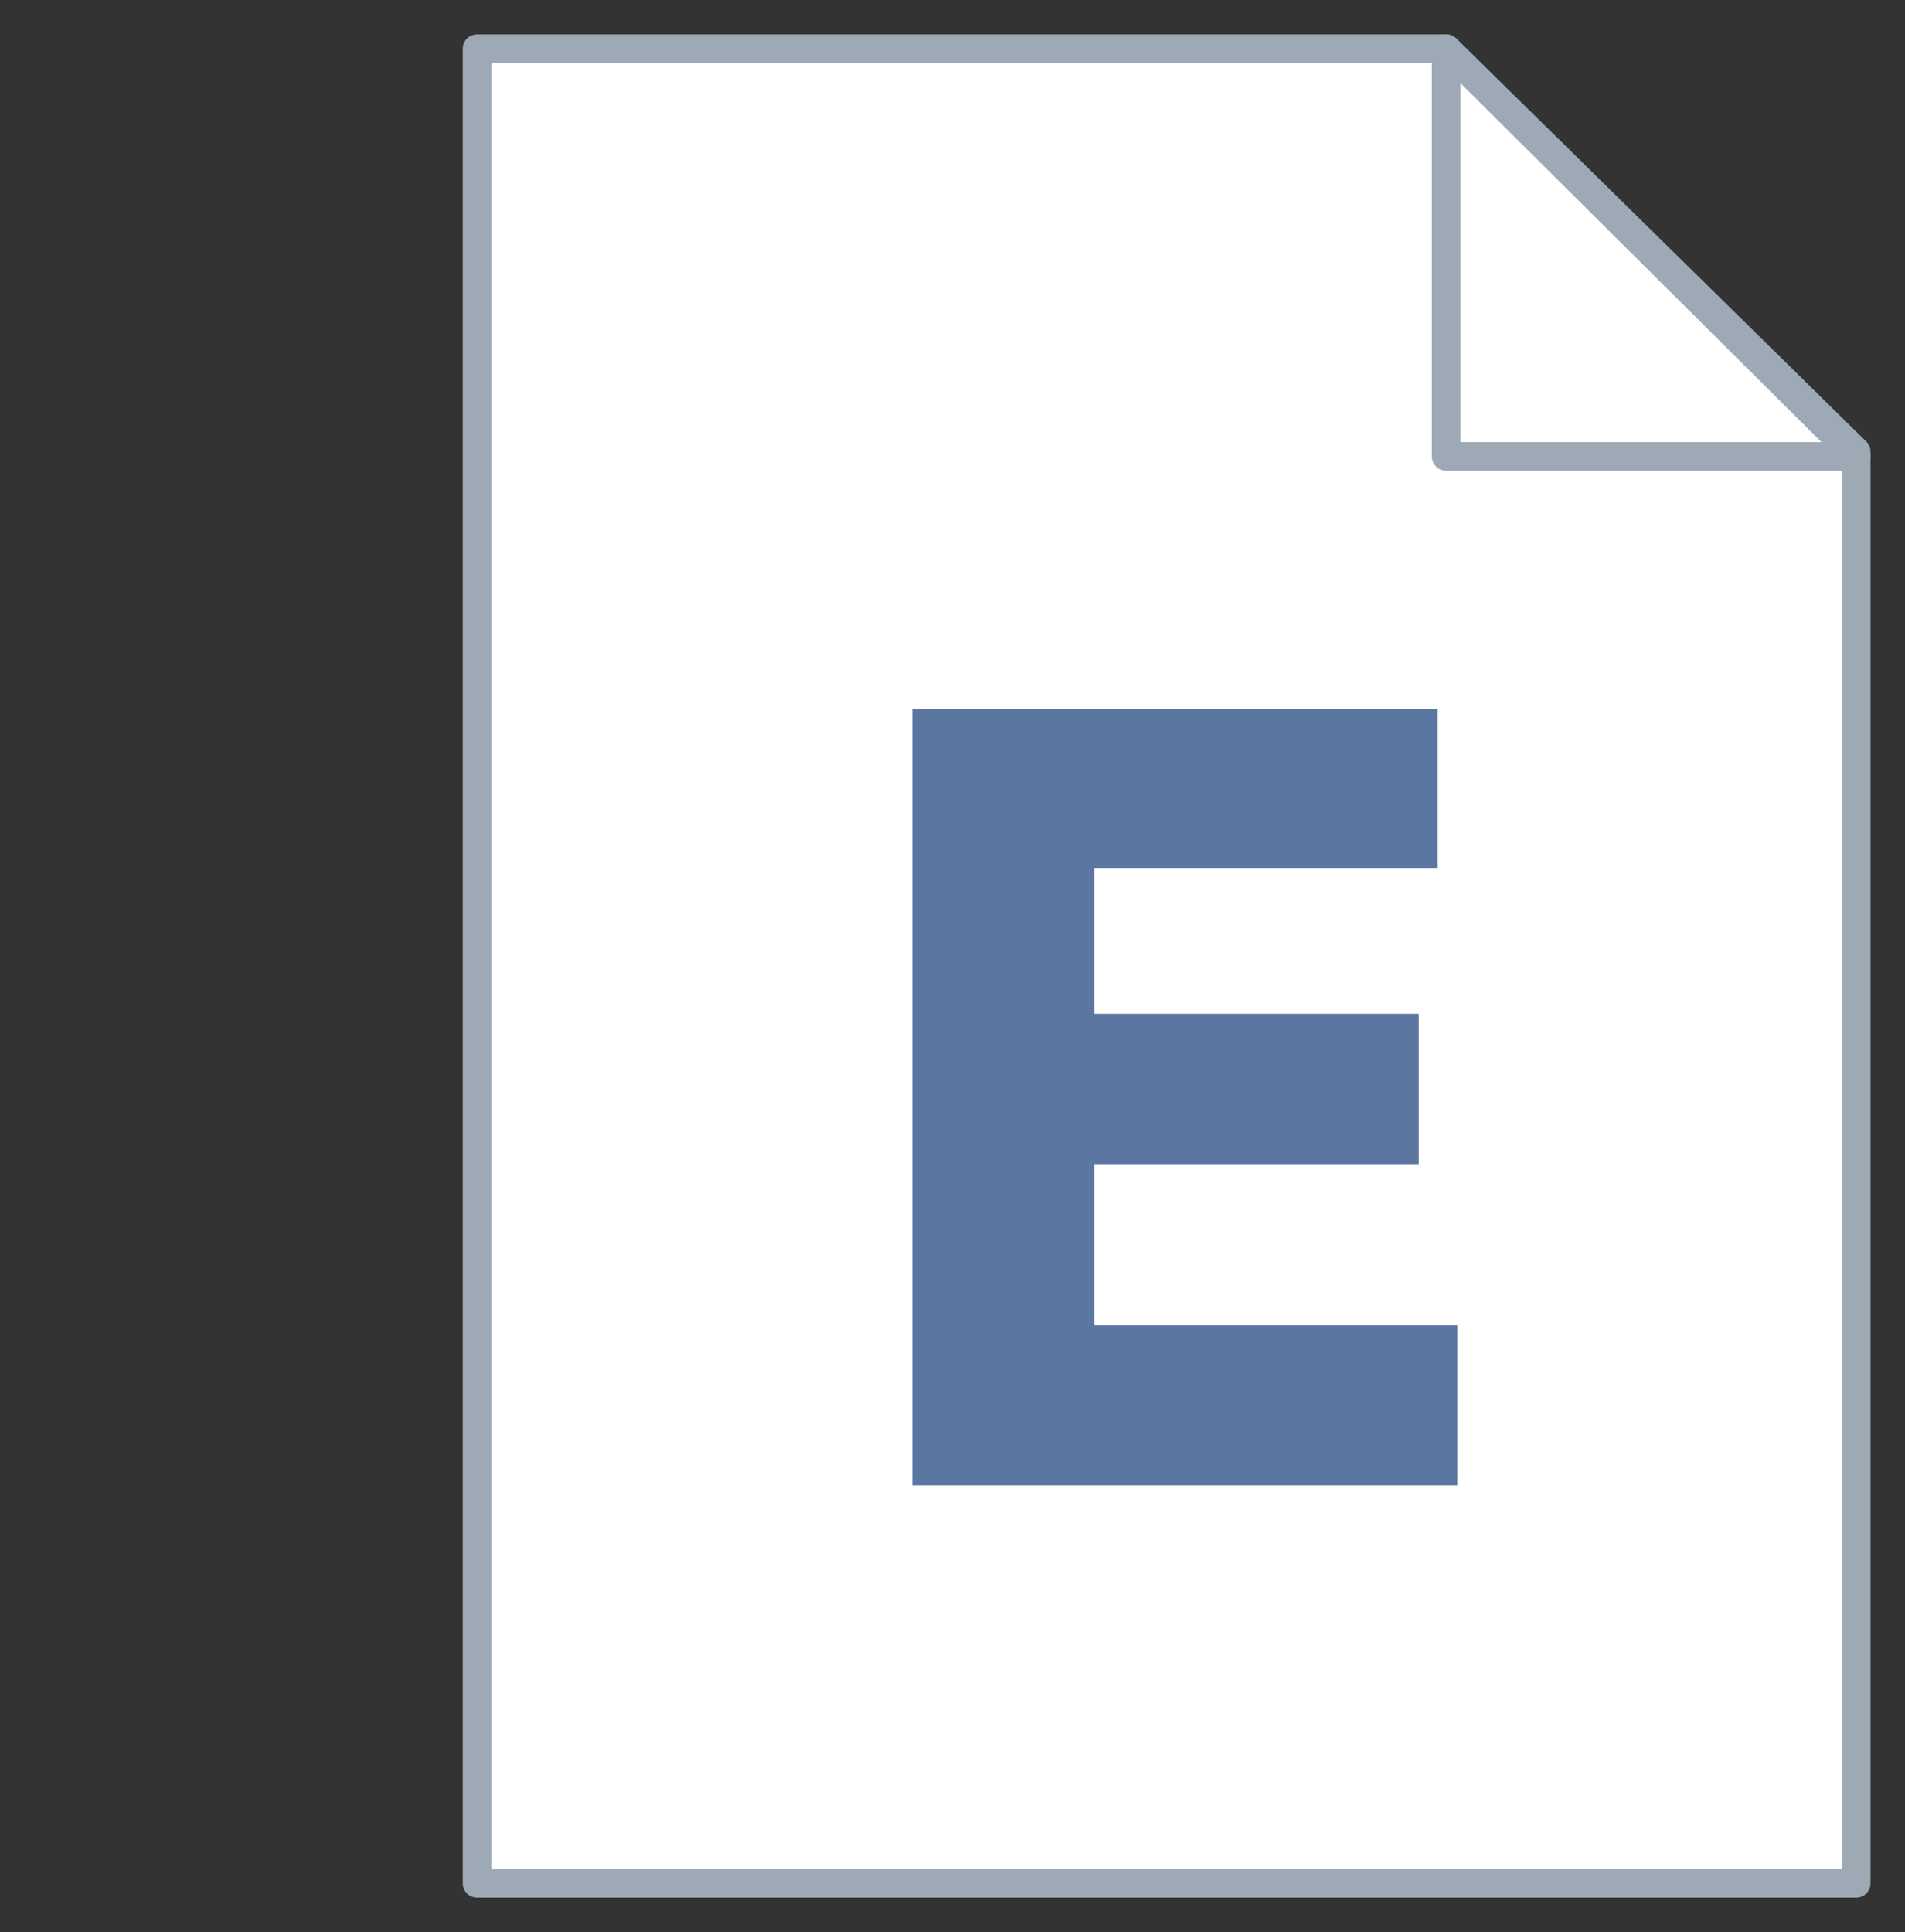 <?xml version="1.0" encoding="UTF-8" standalone="no"?>
<!DOCTYPE svg PUBLIC "-//W3C//DTD SVG 1.1//EN" "http://www.w3.org/Graphics/SVG/1.1/DTD/svg11.dtd">
<svg xmlns:xl="http://www.w3.org/1999/xlink" version="1.1" xmlns="http://www.w3.org/2000/svg" xmlns:dc="http://purl.org/dc/elements/1.1/" viewBox="-872.375 -3610.531 20.77 21.062" width="20.77" height="21.062">
  <rect x="-872.375" y="-3610.531" width="20.77" height="21.062" fill="#333333" stroke="none"/>
  <defs/>
  <g id="ICONES" stroke="none" stroke-opacity="1" stroke-dasharray="none" fill="none" fill-opacity="1">
    <title>ICONES</title>
    <g id="ICONES_Calque_1">
      <title>Calque 1</title>
      <g id="Group_3296">
        <title>navigator/files/file.experiment</title>
        <g id="Graphic_3287"/>
        <g id="Group_3043">
          <g id="Graphic_1208">
            <path d="M -856.606 -3610 L -867.174 -3610 L -867.174 -3590 L -852.137 -3590 L -852.137 -3605.607 Z" fill="white"/>
            <path d="M -856.606 -3610 L -867.174 -3610 L -867.174 -3590 L -852.137 -3590 L -852.137 -3605.607 Z" stroke="#9da9b5" stroke-linecap="round" stroke-linejoin="round" stroke-width=".312"/>
          </g>
          <g id="Graphic_1207">
            <path d="M -856.608 -3610 L -852.137 -3605.555 L -856.608 -3605.555 Z" fill="white"/>
            <path d="M -856.608 -3610 L -852.137 -3605.555 L -856.608 -3605.555 Z" stroke="#9da9b5" stroke-linecap="round" stroke-linejoin="round" stroke-width=".312"/>
          </g>
          <g id="Graphic_3024">
            <path d="M -862.428 -3594.336 L -862.428 -3602.804 L -856.702 -3602.804 L -856.702 -3601.069 L -860.443 -3601.069 L -860.443 -3599.479 L -856.907 -3599.479 L -856.907 -3597.84 L -860.443 -3597.84 L -860.443 -3596.082 L -856.486 -3596.082 L -856.486 -3594.336 Z" fill="#5c76a2"/>
          </g>
        </g>
      </g>
    </g>
  </g>
</svg>
